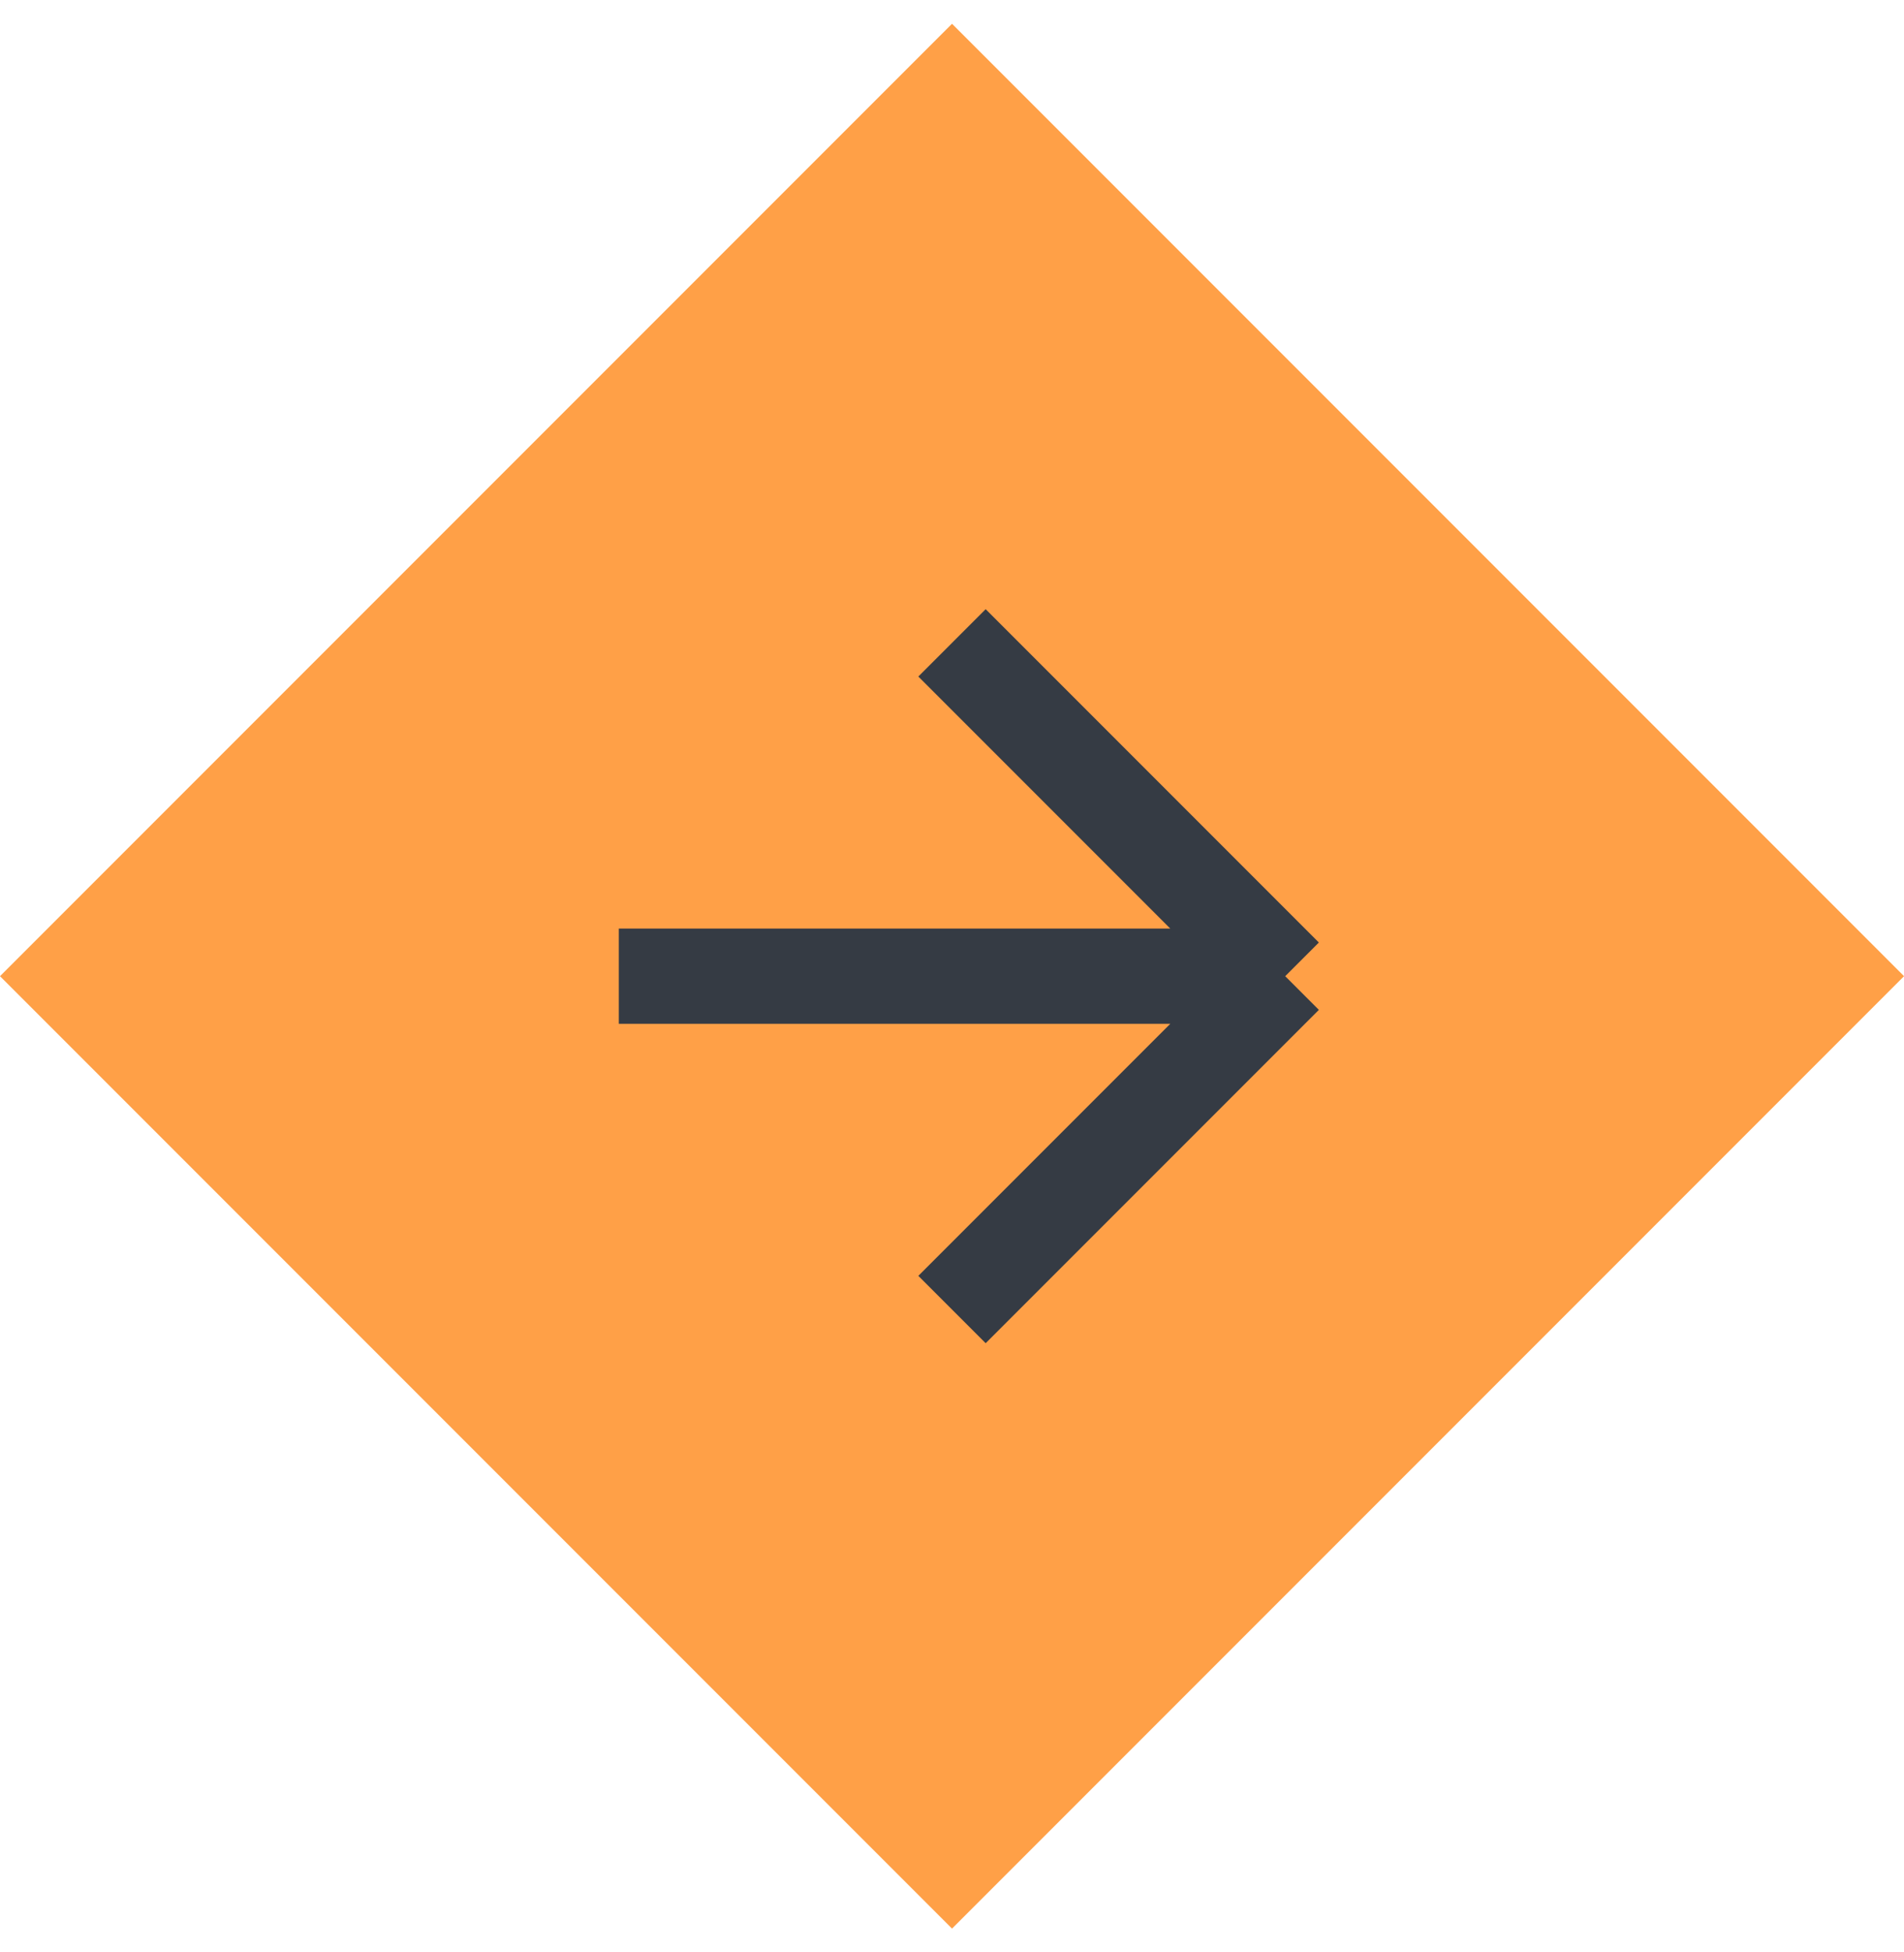 <svg width="40" height="41" viewBox="0 0 40 41" fill="none" xmlns="http://www.w3.org/2000/svg">
<rect width="28.285" height="28.285" transform="translate(0 20.5) rotate(-45)" fill="#FFA047"/>
<path d="M13 20.5H27M27 20.5L20 27.5M27 20.5L20 13.5" stroke="#353B44" stroke-width="2"/>
</svg>
